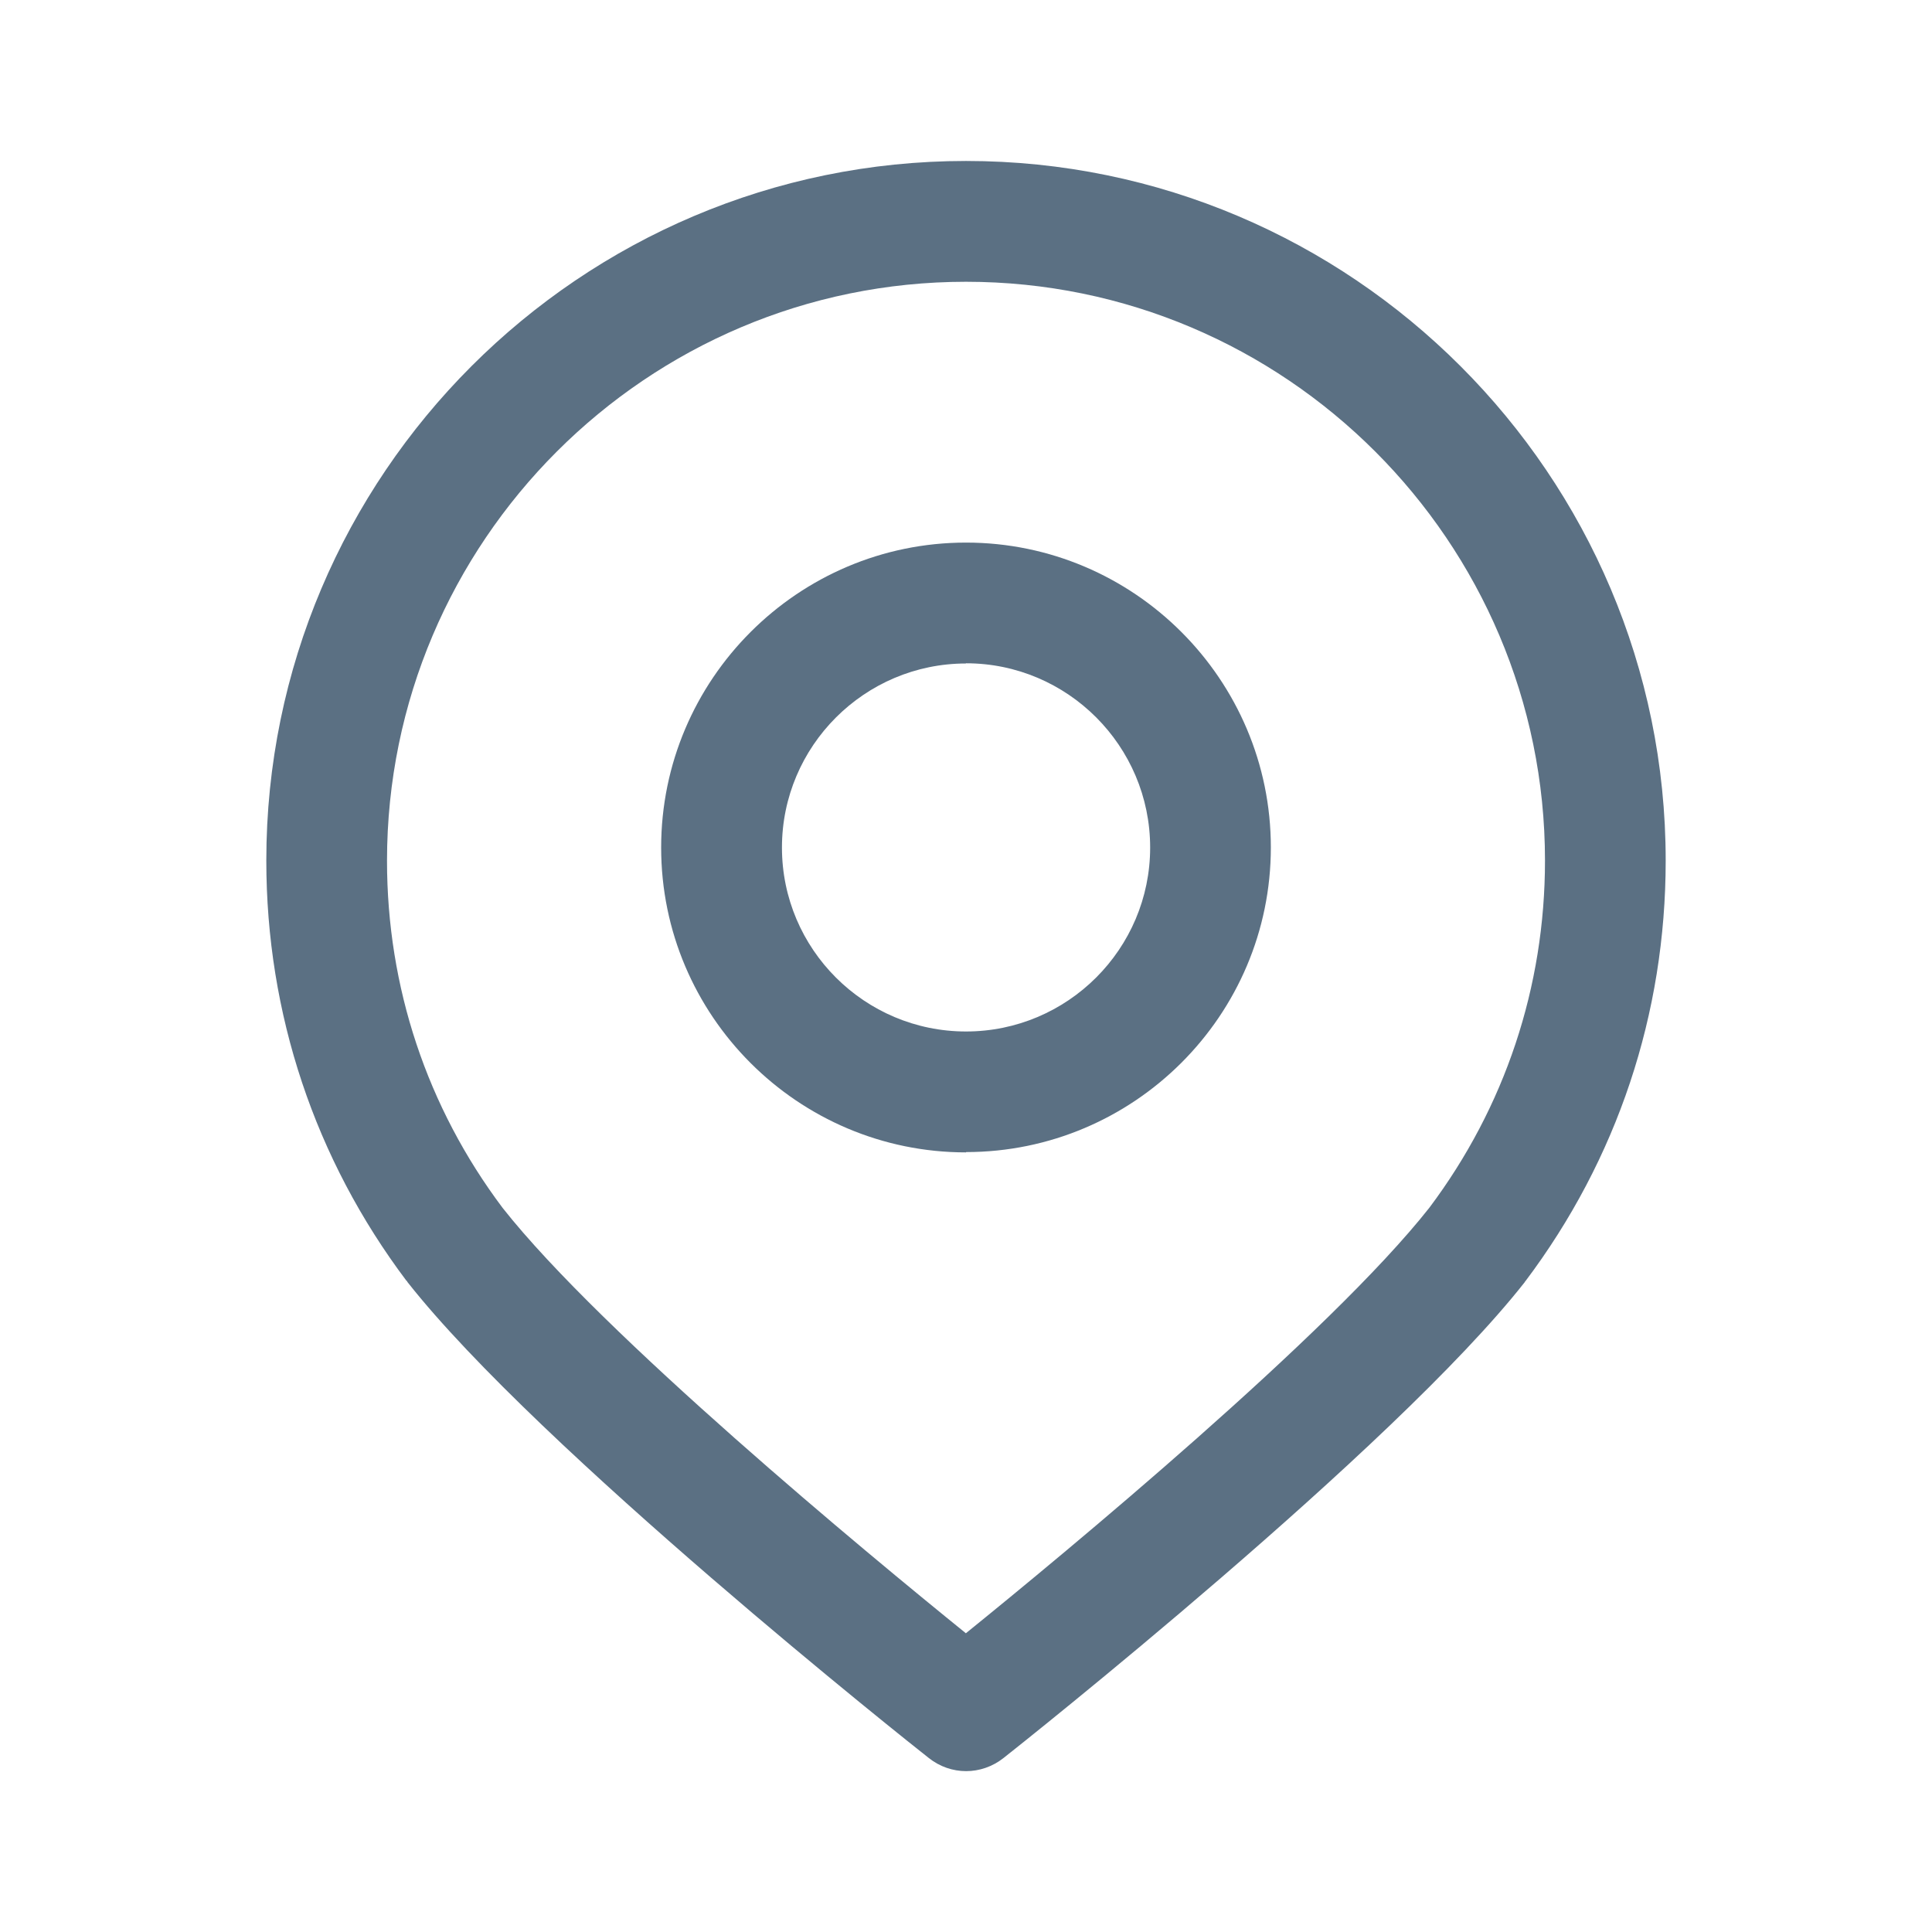 <svg width="19" height="19" viewBox="0 0 19 19" fill="none" xmlns="http://www.w3.org/2000/svg">
<path d="M9.5 11.333C7.847 11.333 6.502 9.988 6.502 8.335C6.502 6.682 7.848 5.336 9.5 5.336C11.152 5.336 12.498 6.682 12.498 8.334C12.498 9.986 11.152 11.33 9.5 11.33V11.333ZM9.5 6.525C8.503 6.525 7.69 7.337 7.69 8.335C7.69 9.334 8.503 10.144 9.5 10.144C10.498 10.144 11.311 9.333 11.311 8.335C11.311 7.336 10.498 6.523 9.5 6.523V6.525Z" fill="#5B7083"/>
<path d="M16.381 8.463C16.381 4.671 13.294 1.583 9.5 1.583C5.706 1.583 2.619 4.671 2.619 8.463C2.619 9.969 3.096 11.399 3.999 12.598L4.001 12.596L4.007 12.608C5.296 14.247 8.977 17.166 9.133 17.288C9.242 17.375 9.372 17.418 9.501 17.418C9.63 17.418 9.76 17.375 9.869 17.289C10.025 17.166 13.706 14.249 14.995 12.609L15.001 12.598L15.002 12.599C15.905 11.399 16.381 9.971 16.381 8.465V8.463ZM9.5 16.063C8.531 15.279 5.922 13.122 4.943 11.879C4.199 10.889 3.806 9.708 3.806 8.465C3.806 5.326 6.361 2.771 9.5 2.771C12.639 2.771 15.194 5.325 15.194 8.463C15.194 9.706 14.8 10.887 14.057 11.877C13.078 13.12 10.469 15.277 9.5 16.061V16.063Z" fill="#5B7083"/>
</svg>
